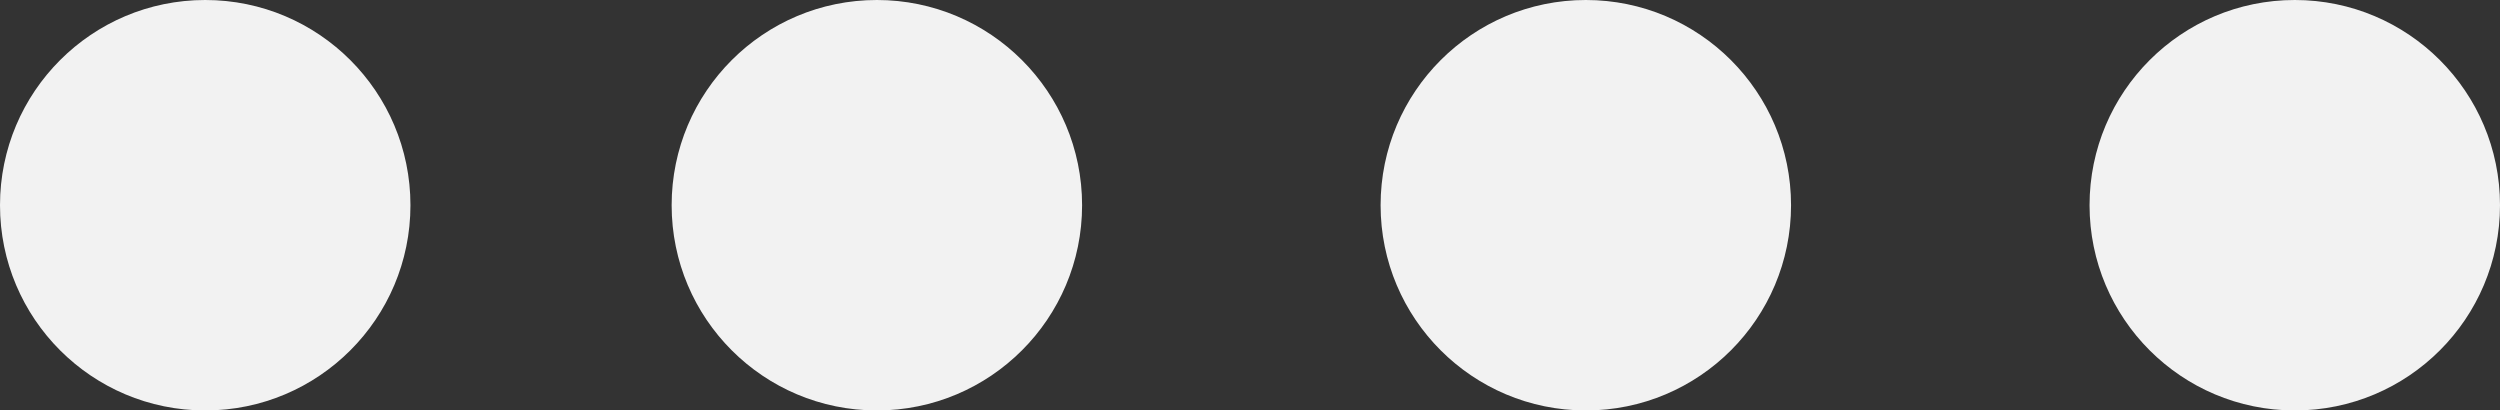 <svg width="67" height="11" viewBox="0 0 67 11" fill="none" xmlns="http://www.w3.org/2000/svg">
<rect x="0" y="0" width="67" height="11" fill="#333333" stroke="none"/>
<circle cx="5.5" cy="5.5" r="5.5" fill="#F2F2F2"/>
<circle cx="23.5" cy="5.5" r="5.5" fill="#F2F2F2"/>
<circle cx="42.5" cy="5.5" r="5.5" fill="#F2F2F2"/>
<circle cx="61.5" cy="5.5" r="5.5" fill="#F2F2F2"/>
</svg>
